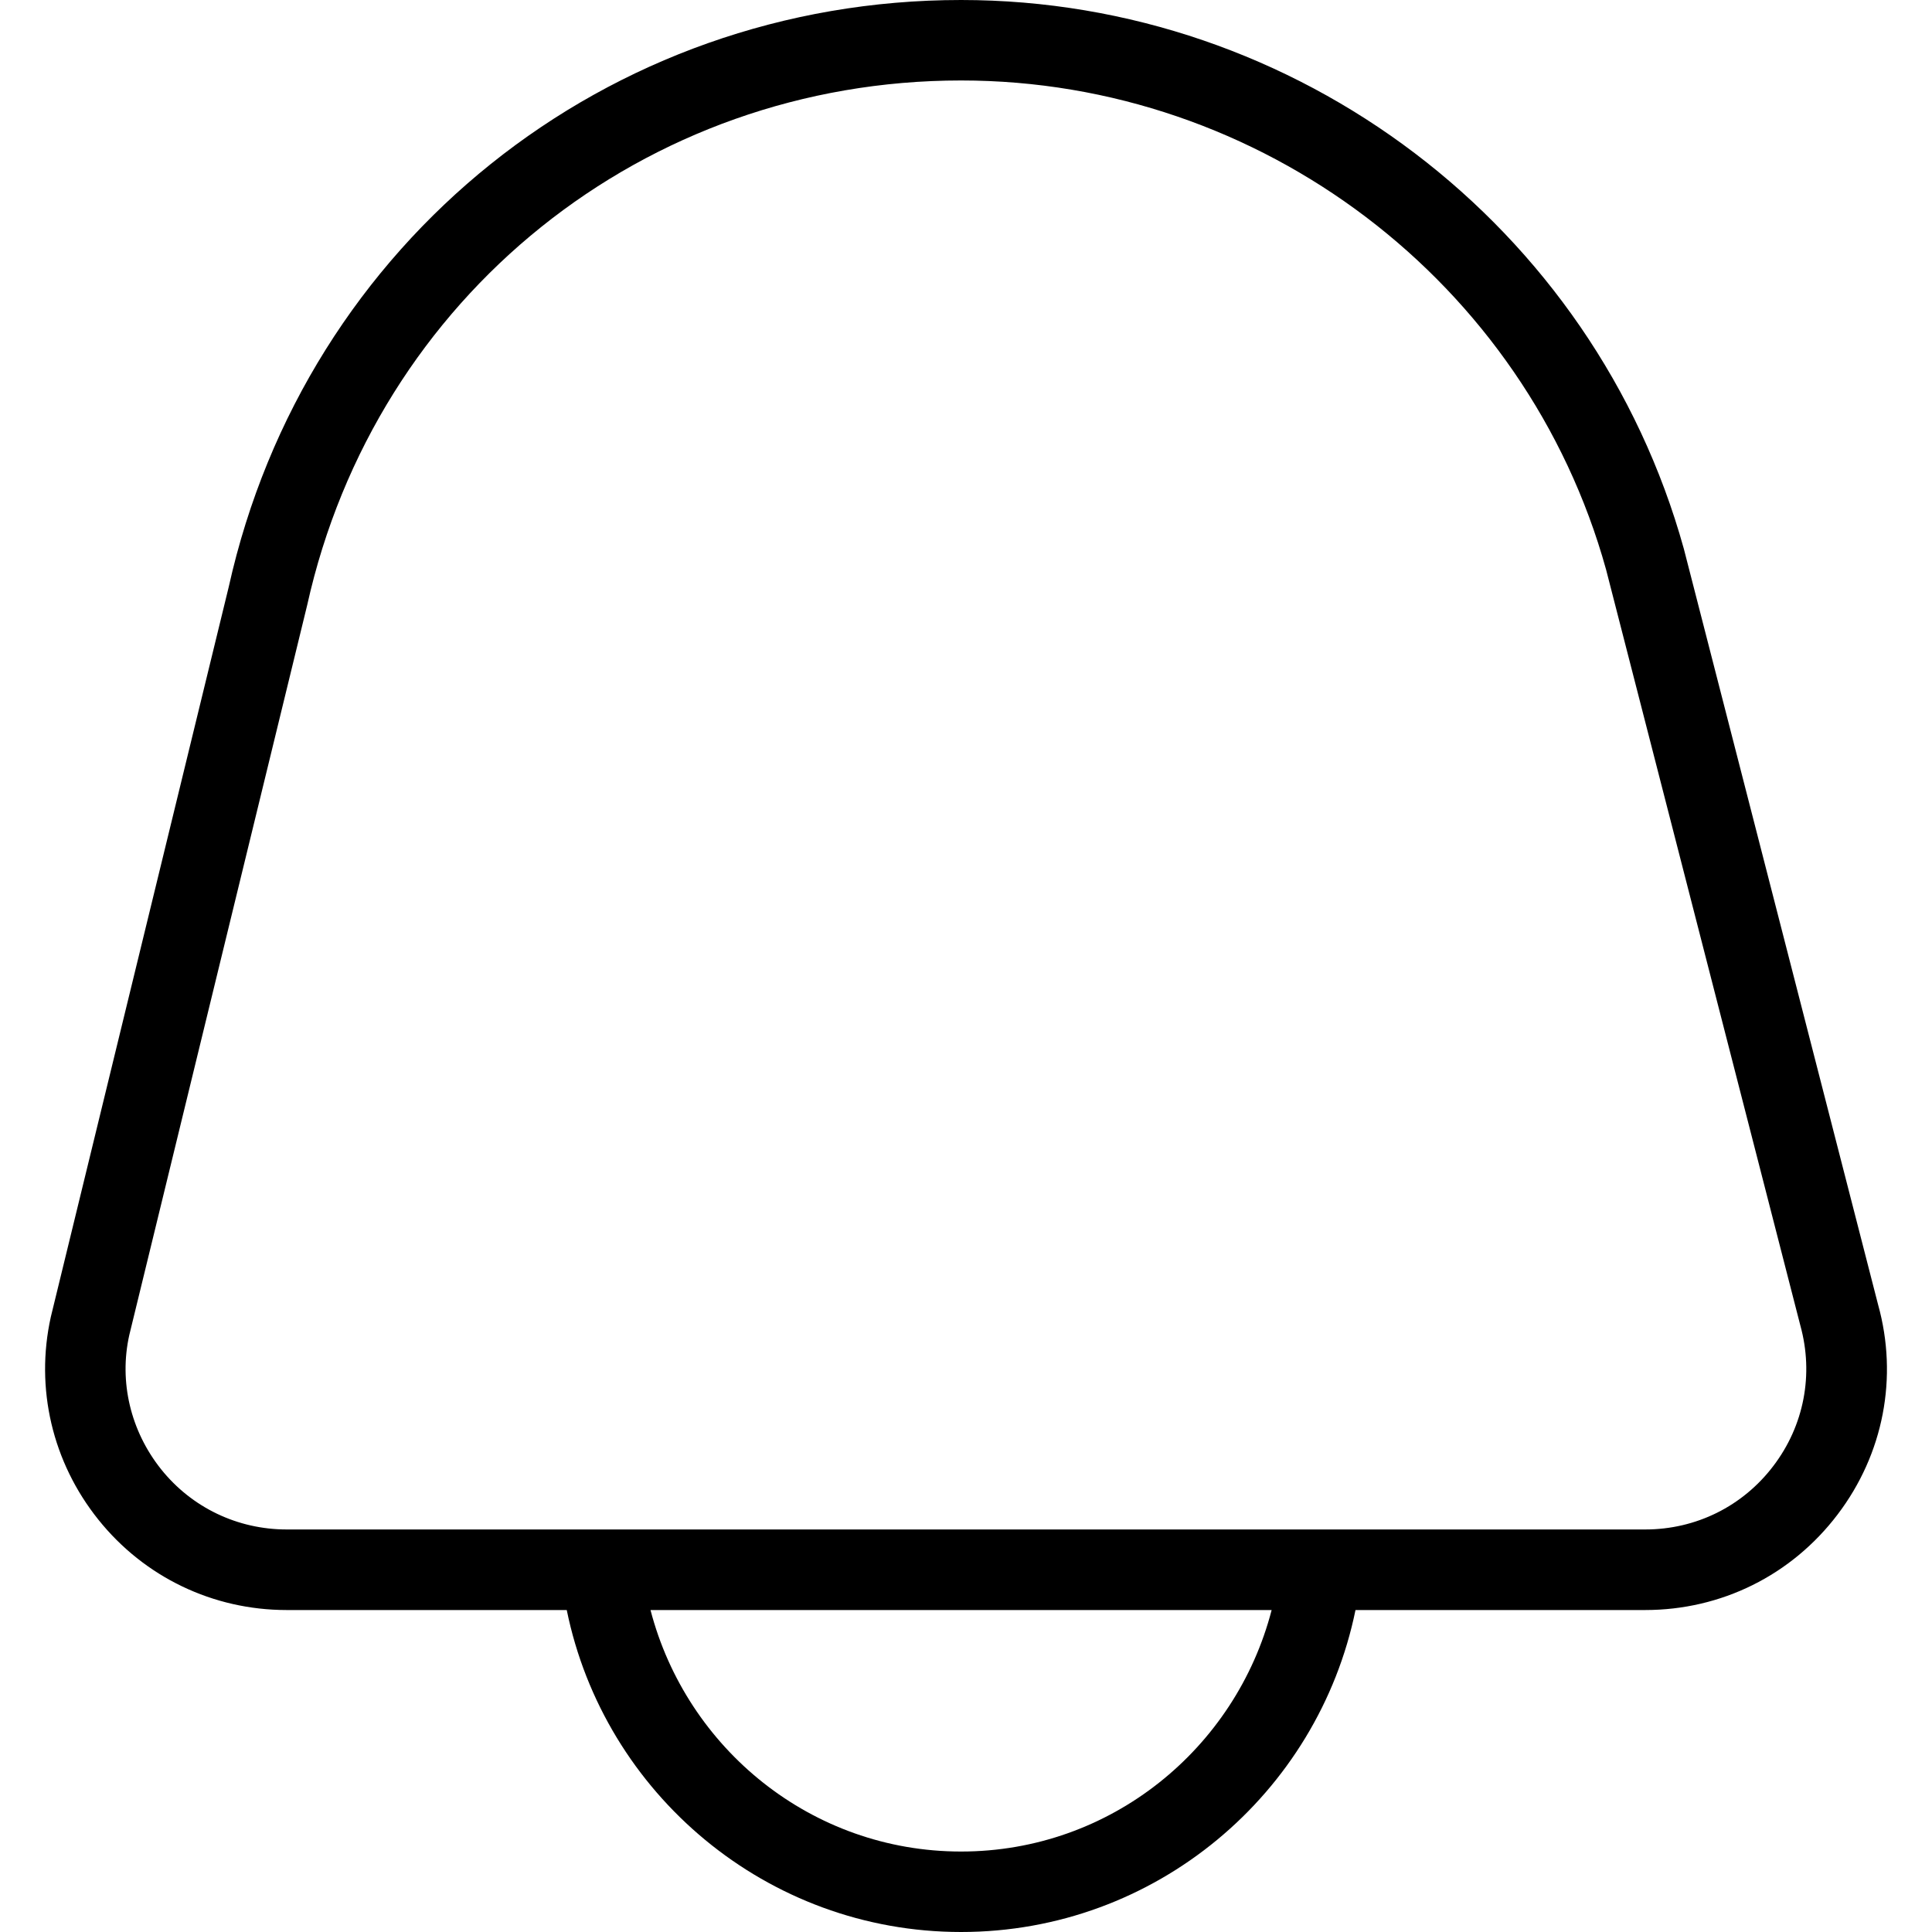 <svg width="20" height="20" viewBox="0 0 20 20" fill="none" xmlns="http://www.w3.org/2000/svg">
<path d="M19.442 13.506L17.431 5.681C16.503 2.336 13.426 0 9.949 0C6.281 0 3.162 2.502 2.368 6.075L0.526 13.633C0.362 14.372 0.542 15.137 1.018 15.731C1.494 16.326 2.205 16.667 2.967 16.667H5.867C6.254 18.566 7.937 20 9.949 20C11.962 20 13.644 18.566 14.032 16.667H17.031C17.819 16.667 18.545 16.307 19.022 15.679C19.499 15.052 19.651 14.257 19.442 13.506ZM9.949 19.167C8.401 19.167 7.107 18.101 6.734 16.667H13.164C12.792 18.101 11.498 19.167 9.949 19.167ZM18.358 15.175C18.041 15.593 17.557 15.833 17.031 15.833H2.968C2.46 15.833 1.986 15.607 1.668 15.21C1.351 14.813 1.231 14.304 1.338 13.822L3.18 6.264C3.89 3.067 6.674 0.833 9.949 0.833C13.053 0.833 15.799 2.918 16.626 5.896L18.637 13.721C18.777 14.227 18.676 14.757 18.358 15.175Z" fill="black"/>
</svg>
